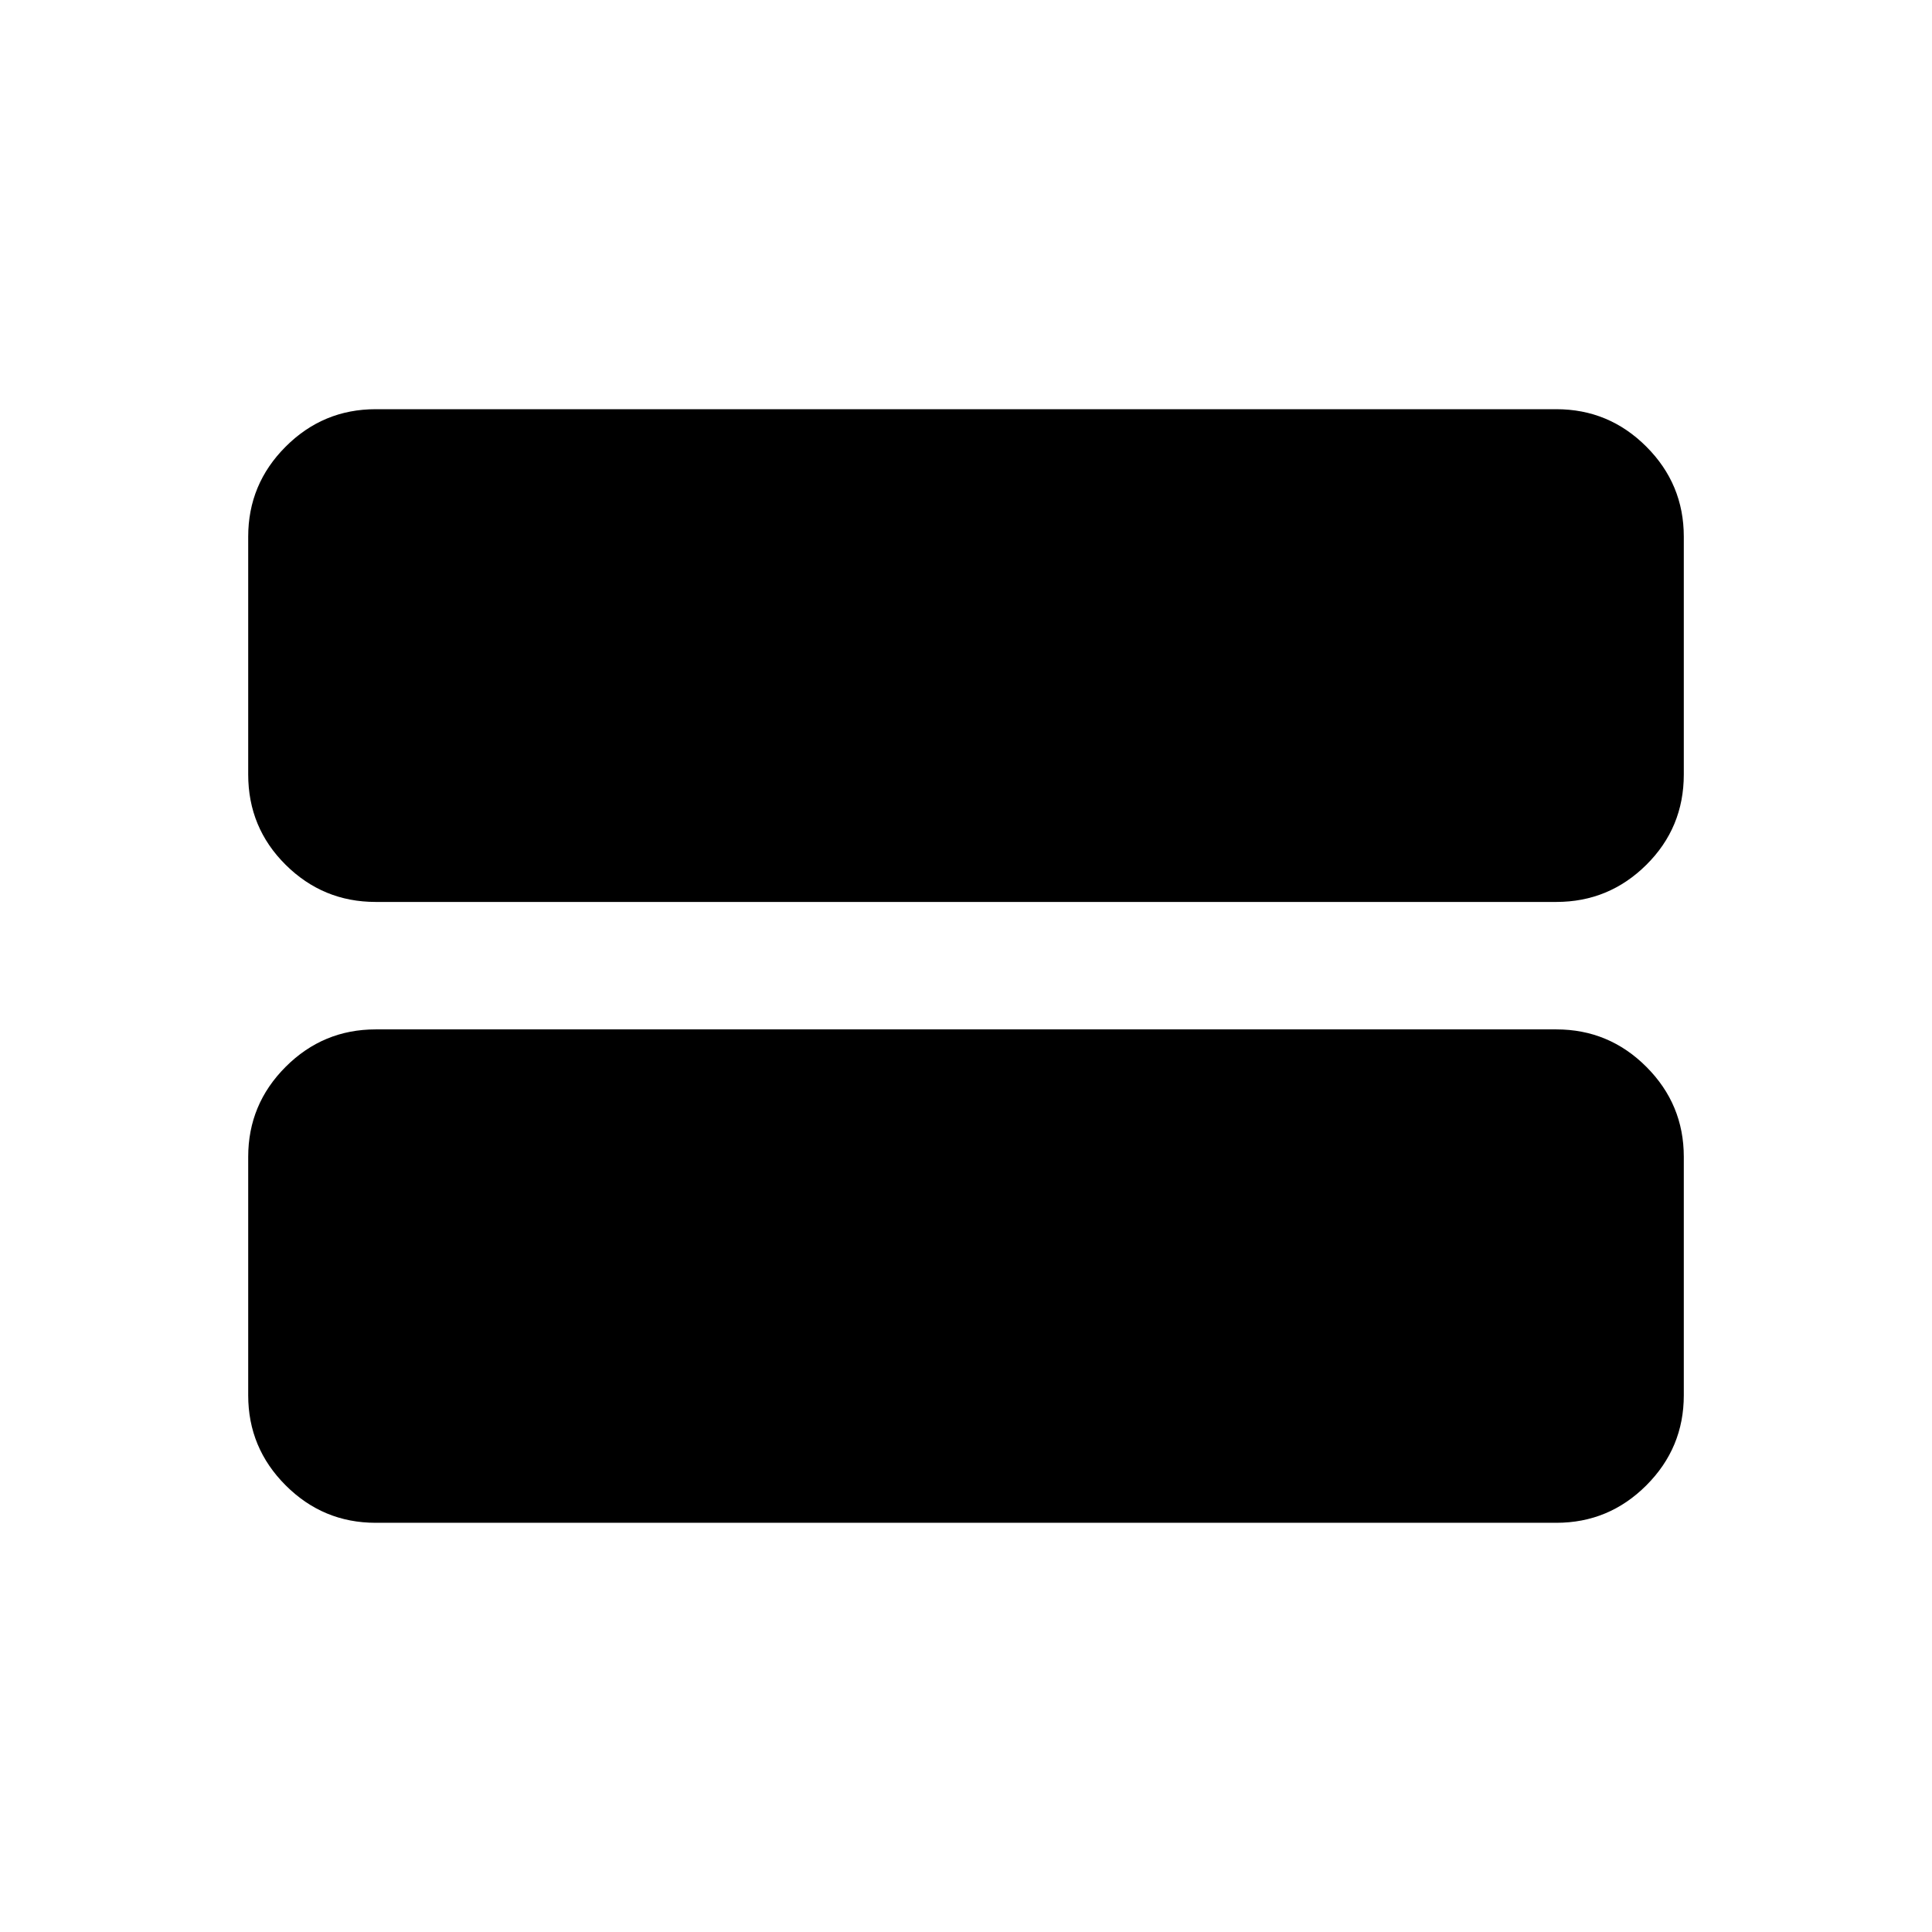 <svg xmlns="http://www.w3.org/2000/svg" height="40" viewBox="0 -960 960 960" width="40"><path d="M186.67-203.33q-26.13 0-44.73-18.61-18.61-18.6-18.61-44.73v-118.5q0-26.12 18.61-44.73 18.6-18.6 44.73-18.6h586.66q26.13 0 44.73 18.6 18.61 18.61 18.61 44.73v118.5q0 26.13-18.61 44.73-18.6 18.61-44.73 18.61H186.67Zm0-308.5q-26.13 0-44.73-18.45-18.61-18.45-18.61-44.89v-118.16q0-26.13 18.61-44.73 18.6-18.61 44.73-18.61h586.66q26.13 0 44.73 18.61 18.61 18.6 18.61 44.73v118.16q0 26.44-18.61 44.89-18.6 18.45-44.73 18.45H186.67Z"/></svg>